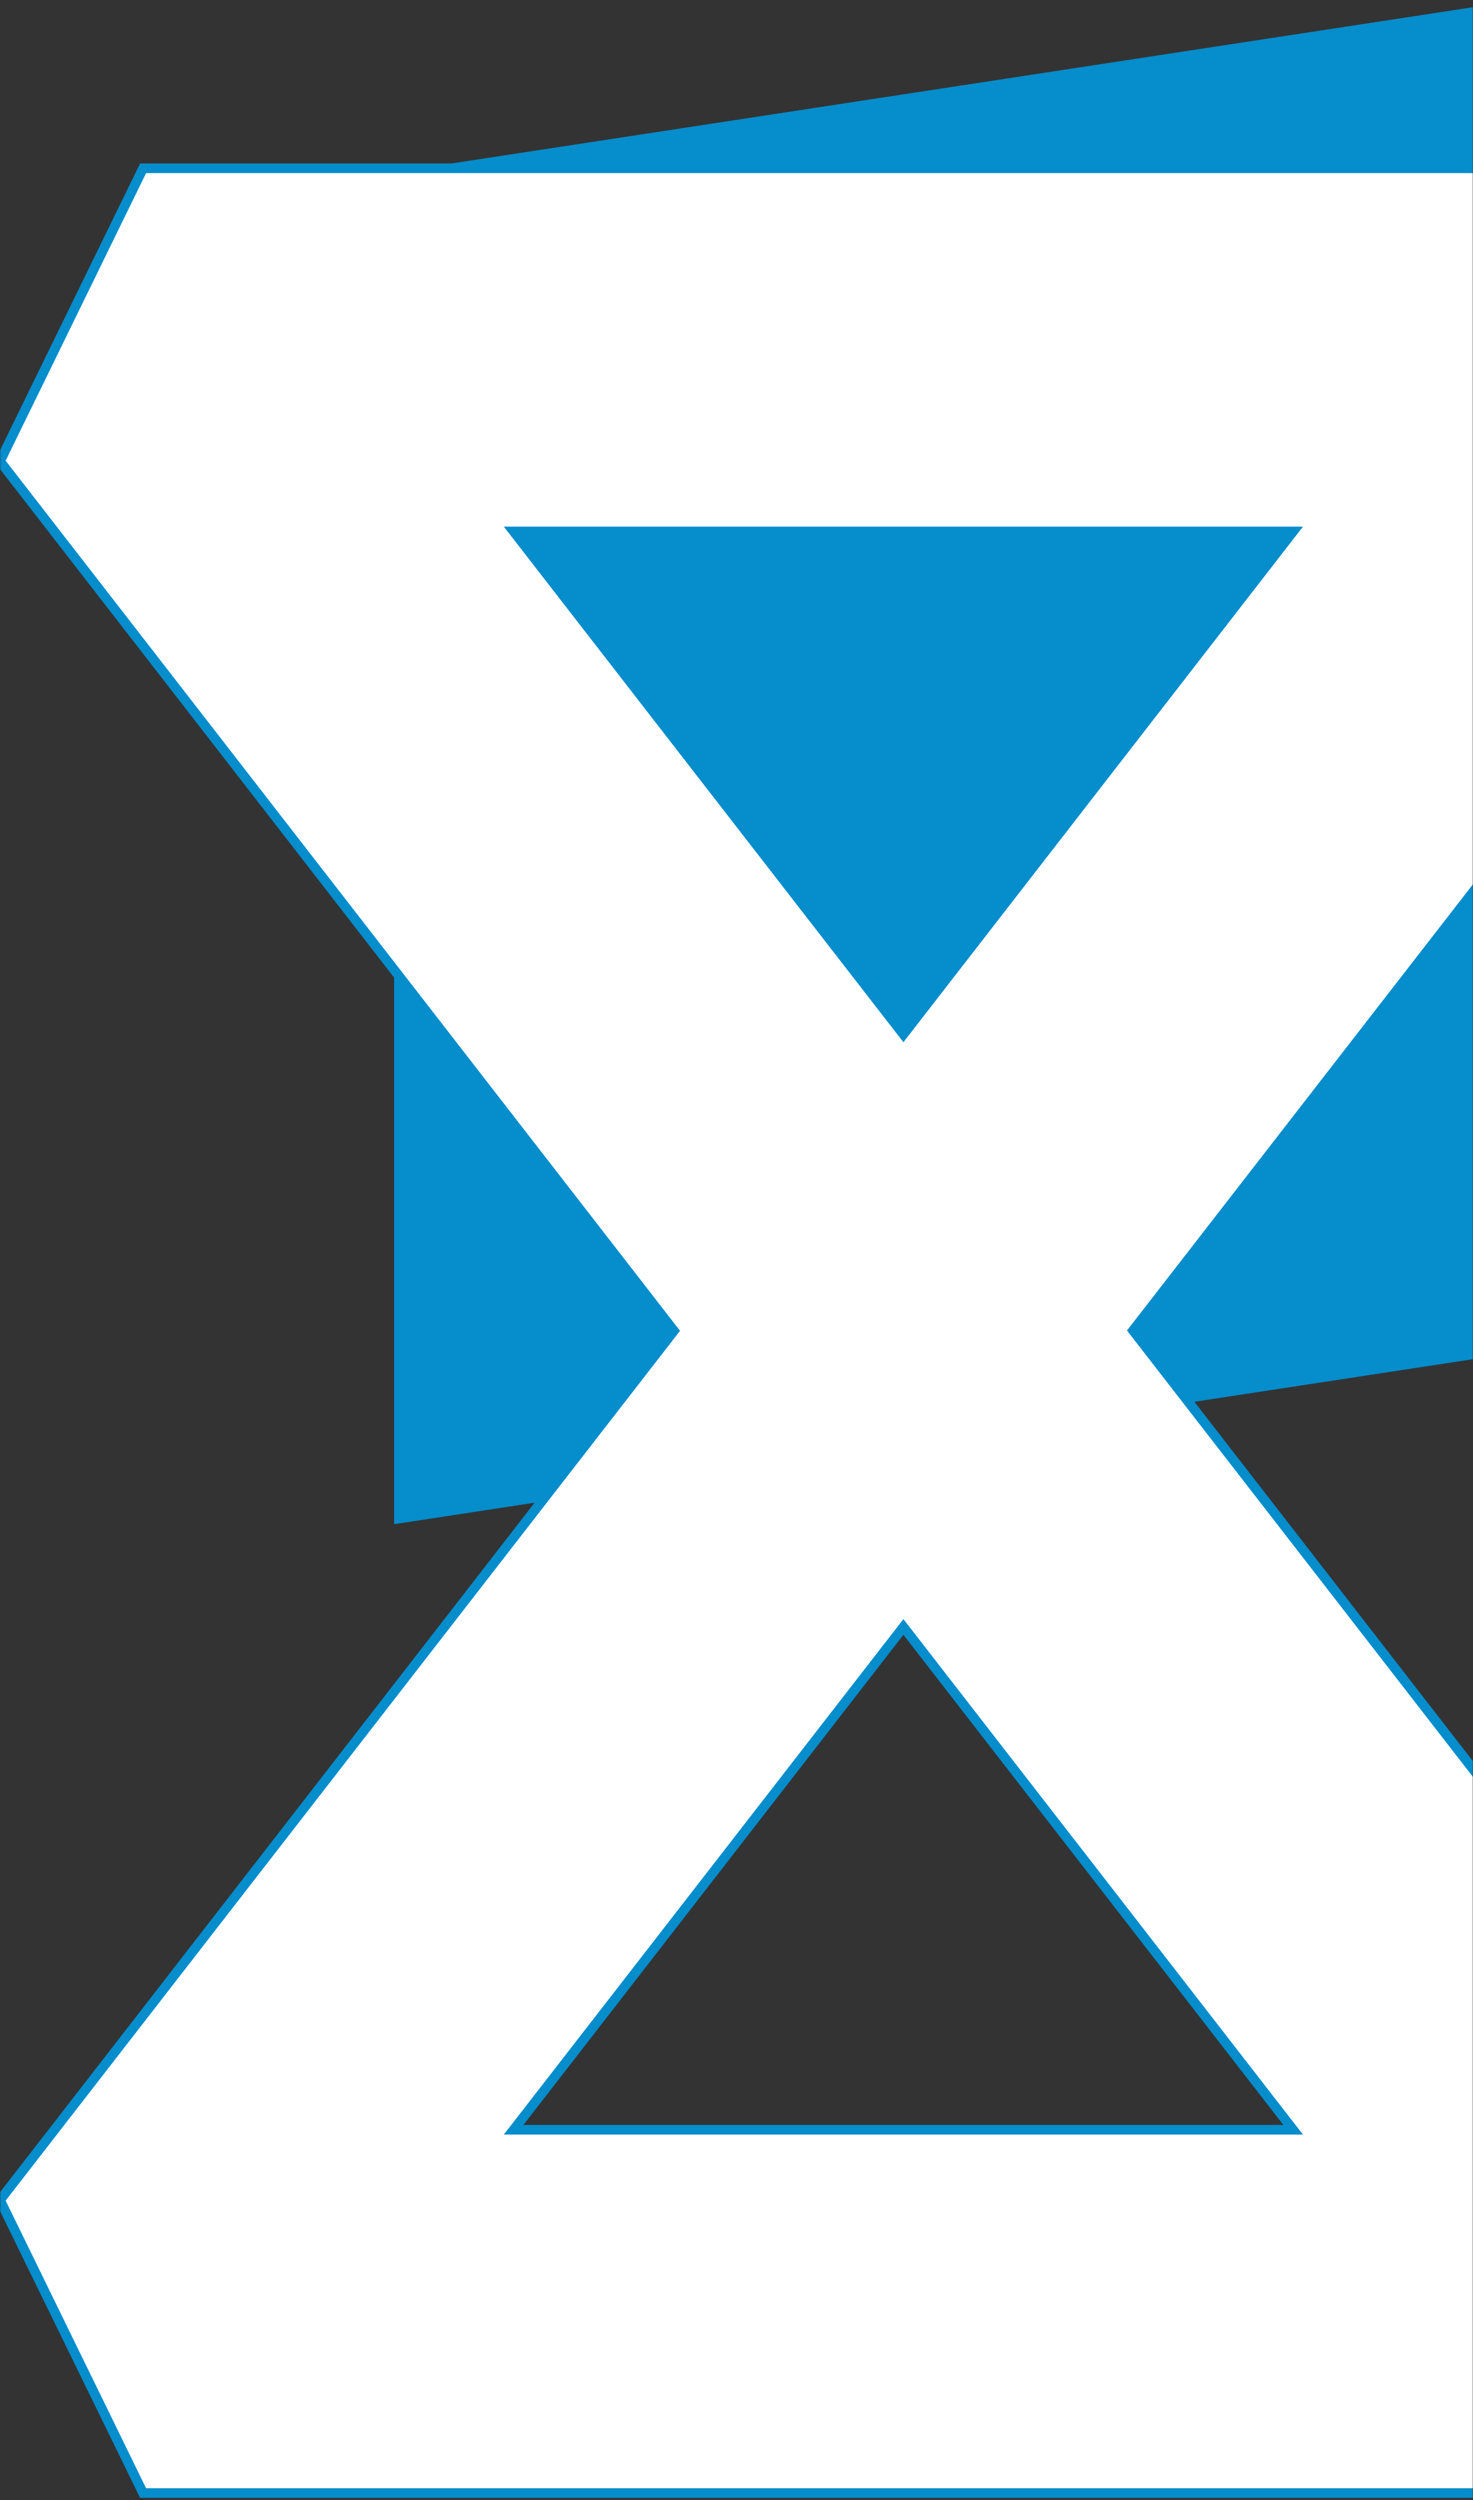 <svg width="613" height="1040" viewBox="0 0 613 1040" fill="none" xmlns="http://www.w3.org/2000/svg">
<rect x="0" y="0" width="613" height="1040" fill="#333333" stroke="none"/>
<mask id="mask0_26_45" style="mask-type:alpha" maskUnits="userSpaceOnUse" x="0" y="0" width="613" height="1040">
<rect width="613" height="1040" transform="matrix(-1 0 0 1 613 0)" fill="#D9D9D9"/>
</mask>
<g mask="url(#mask0_26_45)">
<path d="M164 634L613 565.356V3L164 71.644V634Z" fill="#058DCC"/>
<path d="M0 191.869L59.55 70H692.326L752 191.869L471.525 553.438L752 915.131L692.326 1037H59.55L0 915.131L280.475 553.562L0 191.869ZM213.747 221.067L375.963 430.257L538.154 221.067H213.747ZM538.154 885.884L375.963 676.743L213.747 885.884H538.154Z" fill="white" stroke="#058DCC" stroke-width="4" stroke-miterlimit="10"/>
</g>
</svg>
